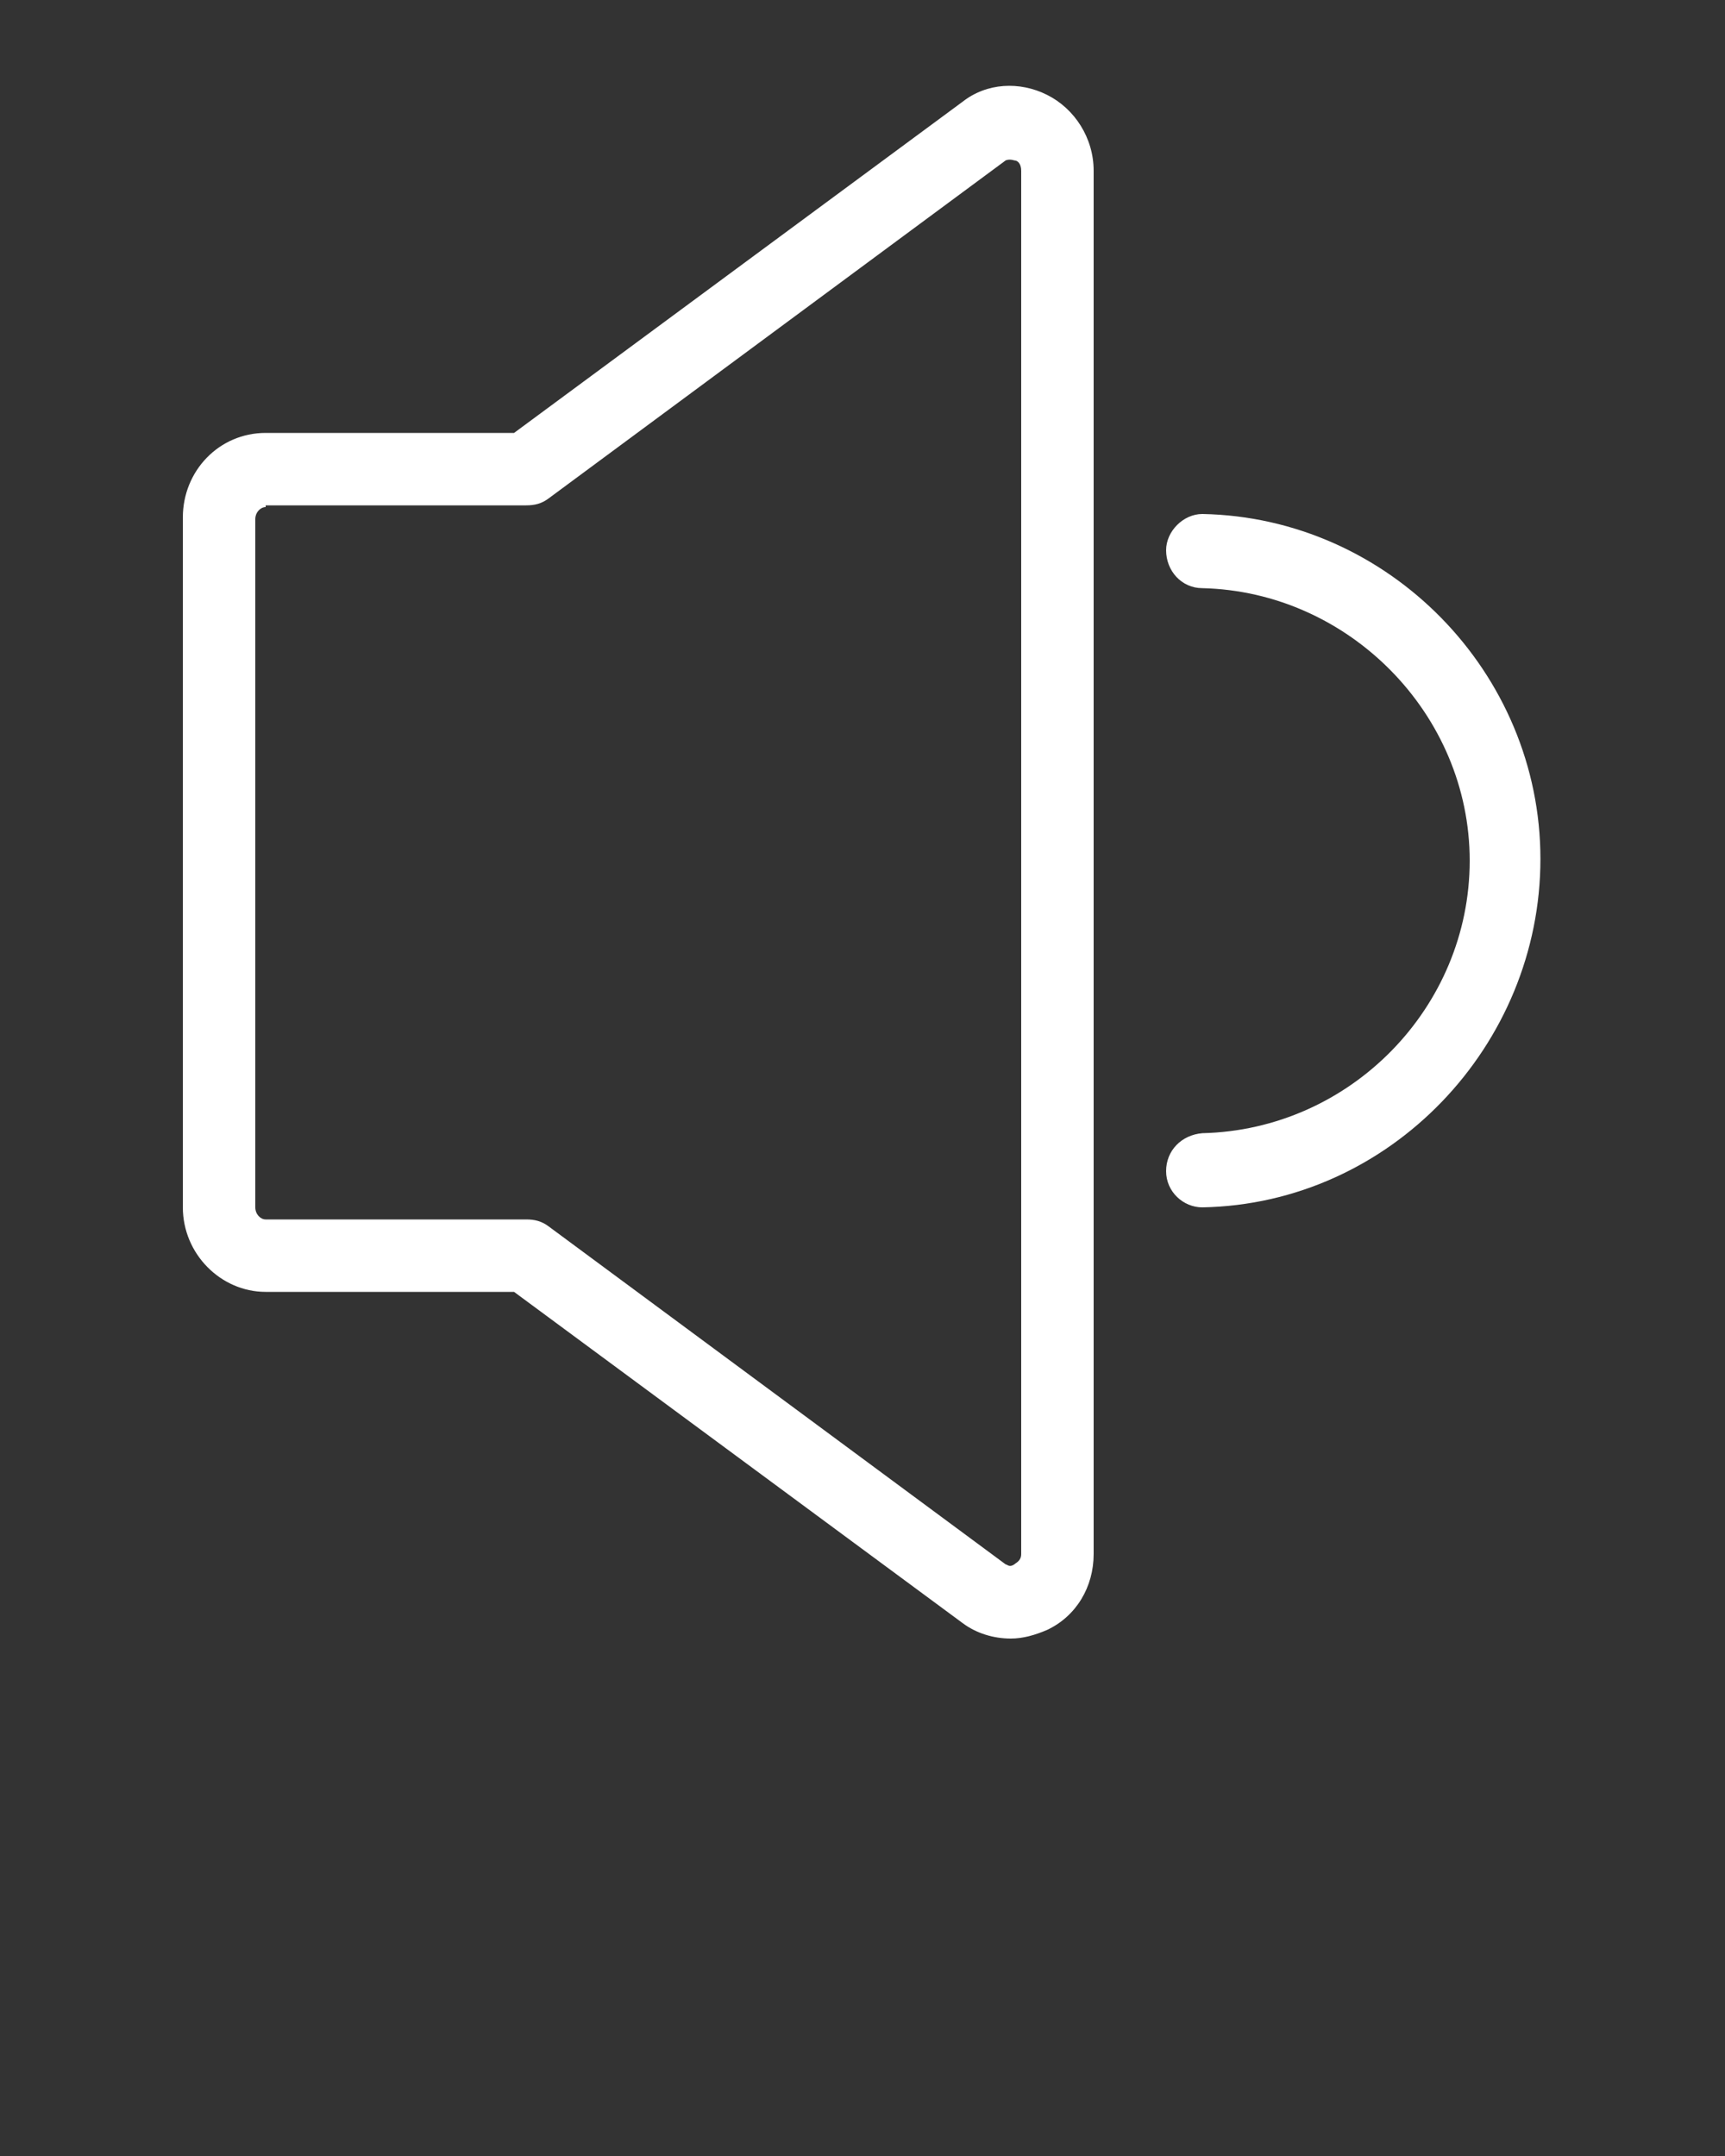 <svg xmlns="http://www.w3.org/2000/svg" viewBox="0 0 100 125" fill="#fff"><rect x="0" y="0" width="100" height="125" fill="#333333" stroke="none"/><path d="M58.6 95c-1 0-2-.3-2.8-.9l-26-19.2H15.4c-2.6 0-4.8-2.2-4.8-4.9V30c0-2.7 2.1-4.9 4.8-4.9h14.4l26-19.2c1.4-1.1 3.3-1.2 4.9-.4 1.6.8 2.7 2.5 2.7 4.4v80.2c0 1.9-1 3.6-2.7 4.4-.7.3-1.4.5-2.1.5zM15.4 29.4c-.3 0-.6.3-.6.7V70c0 .4.3.7.6.7h15.1c.5 0 .9.1 1.3.4l26.5 19.6c.1 0 .2.2.5 0 .1-.1.4-.2.4-.6V9.9c0-.4-.2-.6-.4-.6-.3-.1-.5 0-.5 0L31.8 28.9c-.4.3-.8.4-1.3.4H15.4zM57.1 7.6zM69.7 70c-1.1 0-2.1-.9-2.1-2.1 0-1.2.9-2.1 2.1-2.2 8.6-.2 15.5-7.3 15.5-15.8s-7-15.6-15.5-15.8c-1.2 0-2.1-1-2.1-2.2 0-1.1 1-2.1 2.1-2.1 10.8.2 19.6 9.2 19.6 20s-8.7 20-19.6 20.2z"/></svg>
